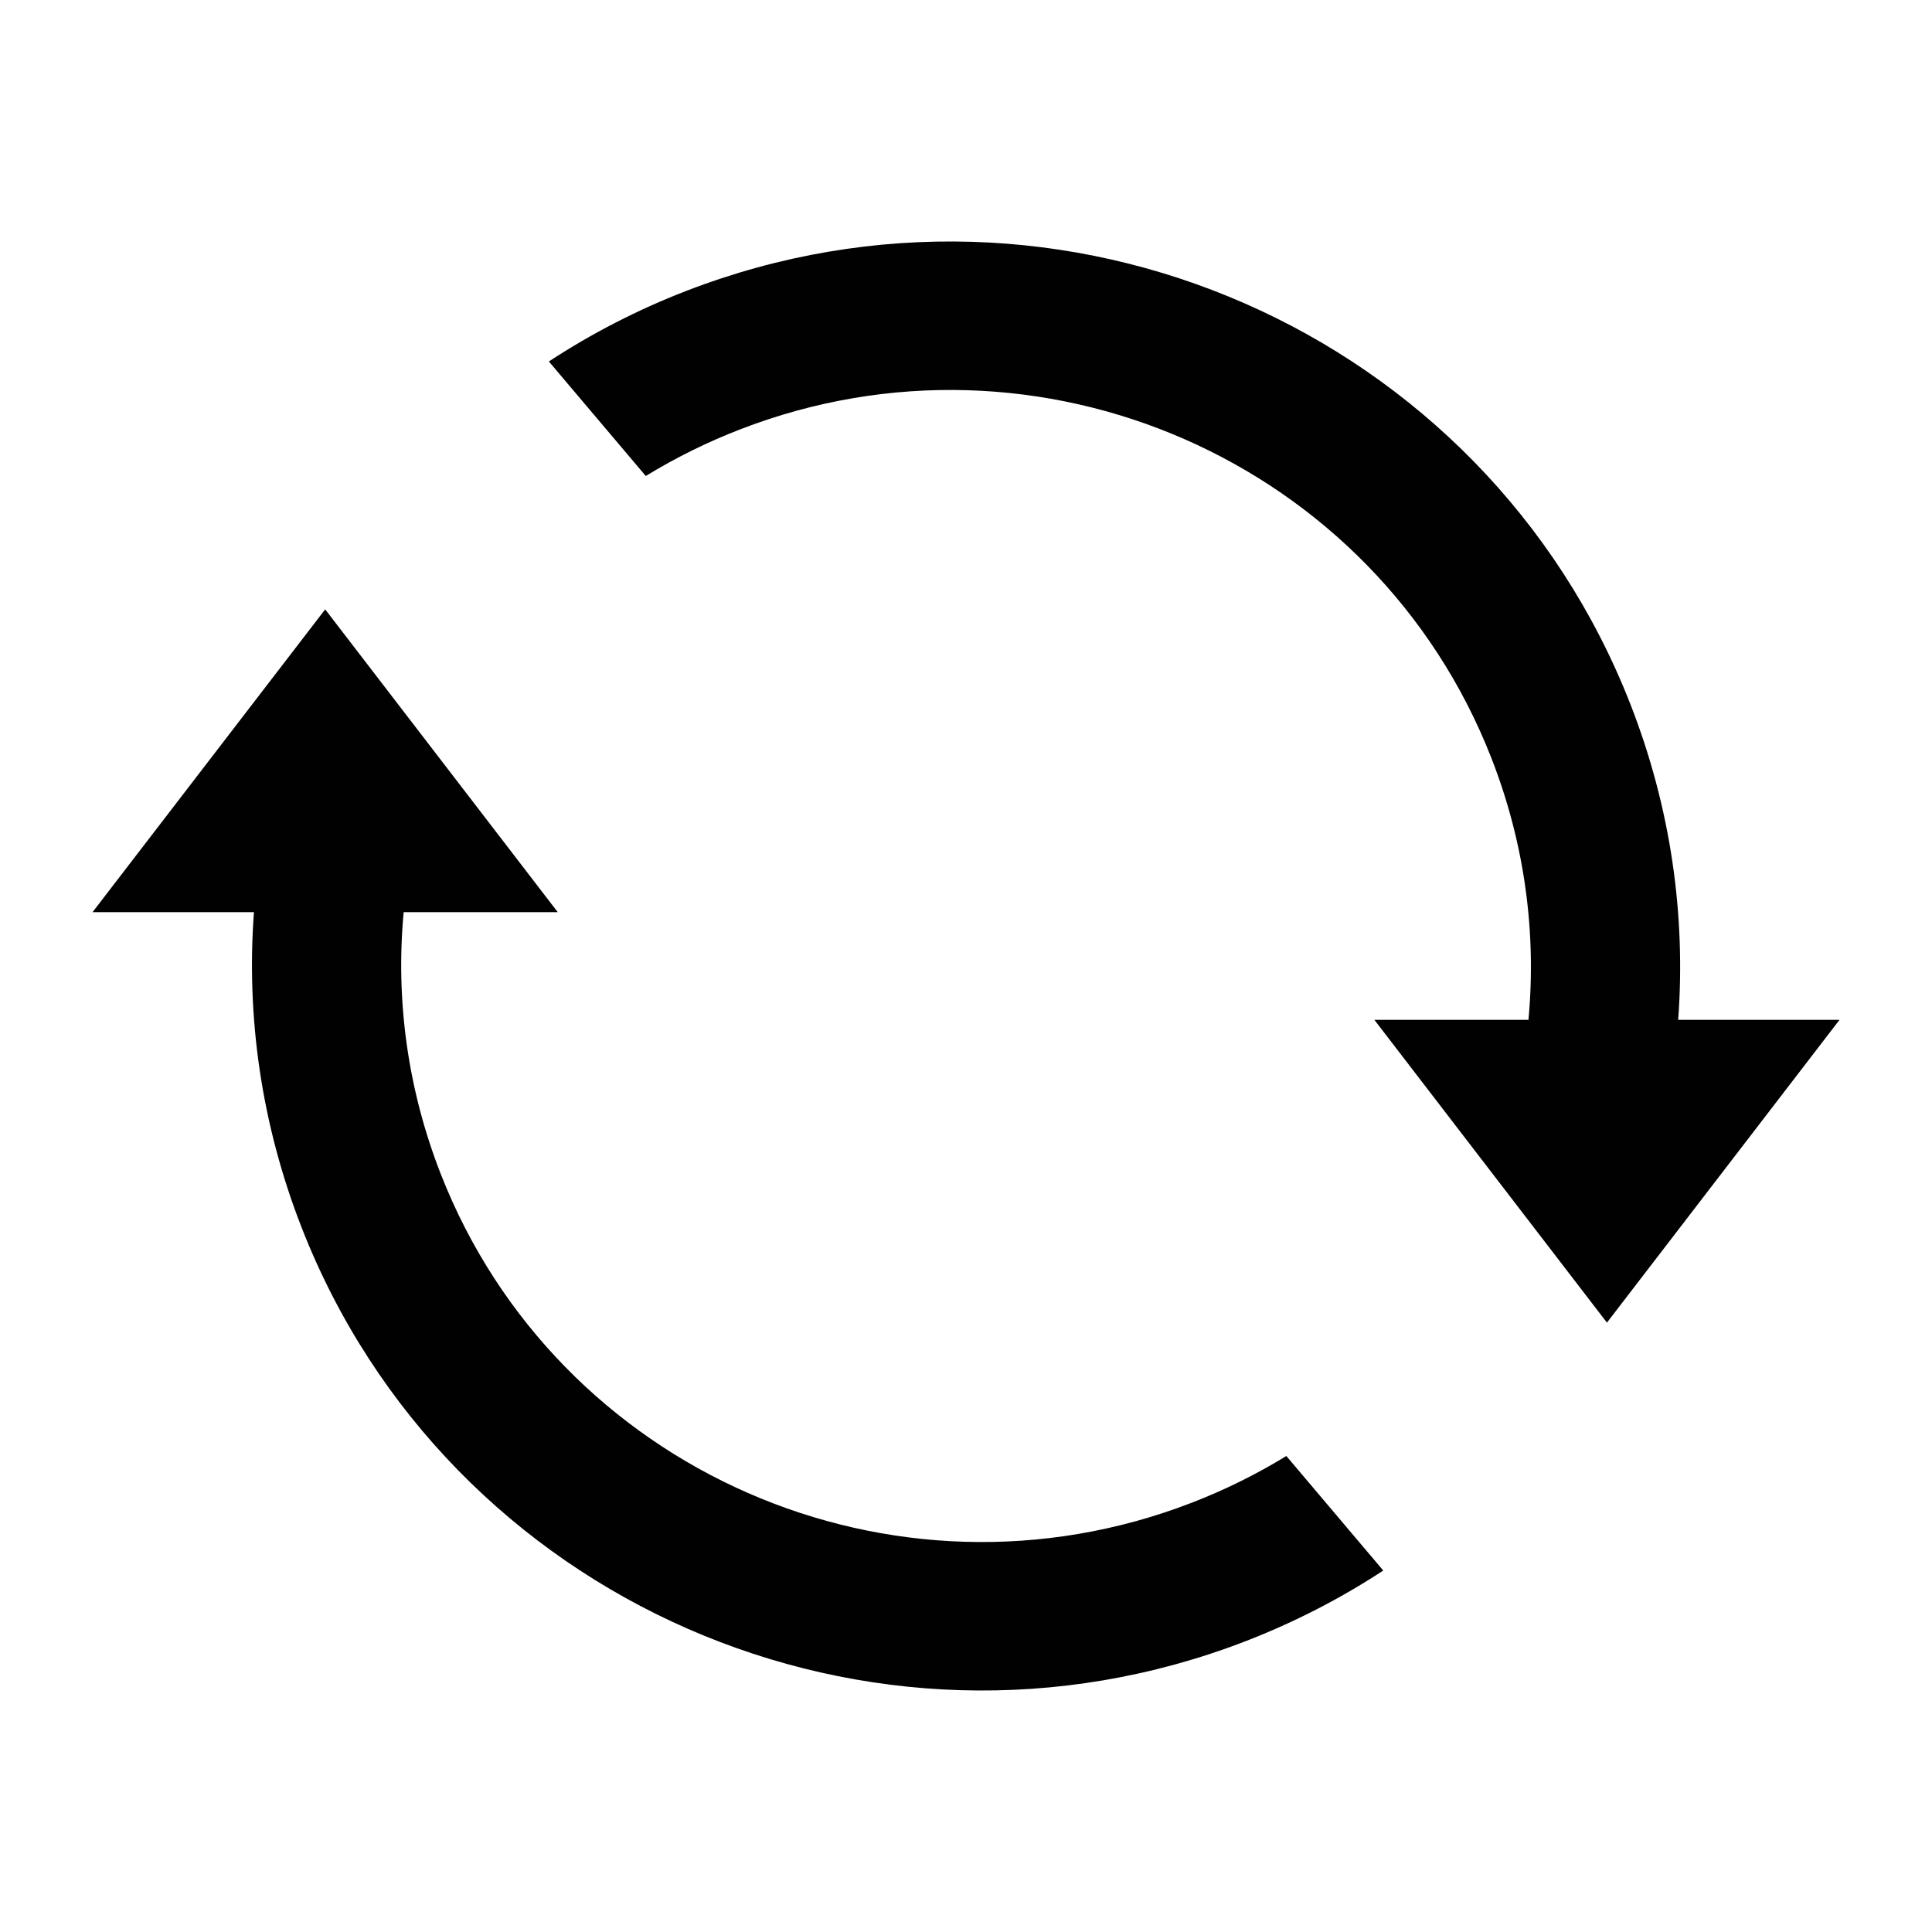 <svg width="32" height="32" viewBox="0 0 32 32" xmlns="http://www.w3.org/2000/svg">
<path fill-rule="evenodd" clip-rule="evenodd" d="M22.911 26.013C22.197 26.481 21.434 26.872 20.637 27.181C14.422 29.585 7.414 26.518 4.997 20.335C4.325 18.616 4.078 16.835 4.206 15.108H1.533L5.386 10.093L9.238 15.108H6.686C6.553 16.536 6.742 18.017 7.3 19.444C9.223 24.362 14.797 26.802 19.741 24.889C20.285 24.679 20.809 24.42 21.306 24.116L22.911 26.013V26.013ZM9.091 5.987C9.805 5.519 10.568 5.127 11.365 4.819C17.58 2.415 24.588 5.482 27.005 11.665C27.677 13.385 27.924 15.166 27.796 16.892H30.468L26.616 21.907L22.764 16.892H25.316C25.449 15.464 25.26 13.983 24.702 12.556C22.779 7.638 17.205 5.198 12.261 7.111C11.717 7.321 11.193 7.58 10.696 7.884L9.091 5.987Z" fill="#010101"/>
</svg>
